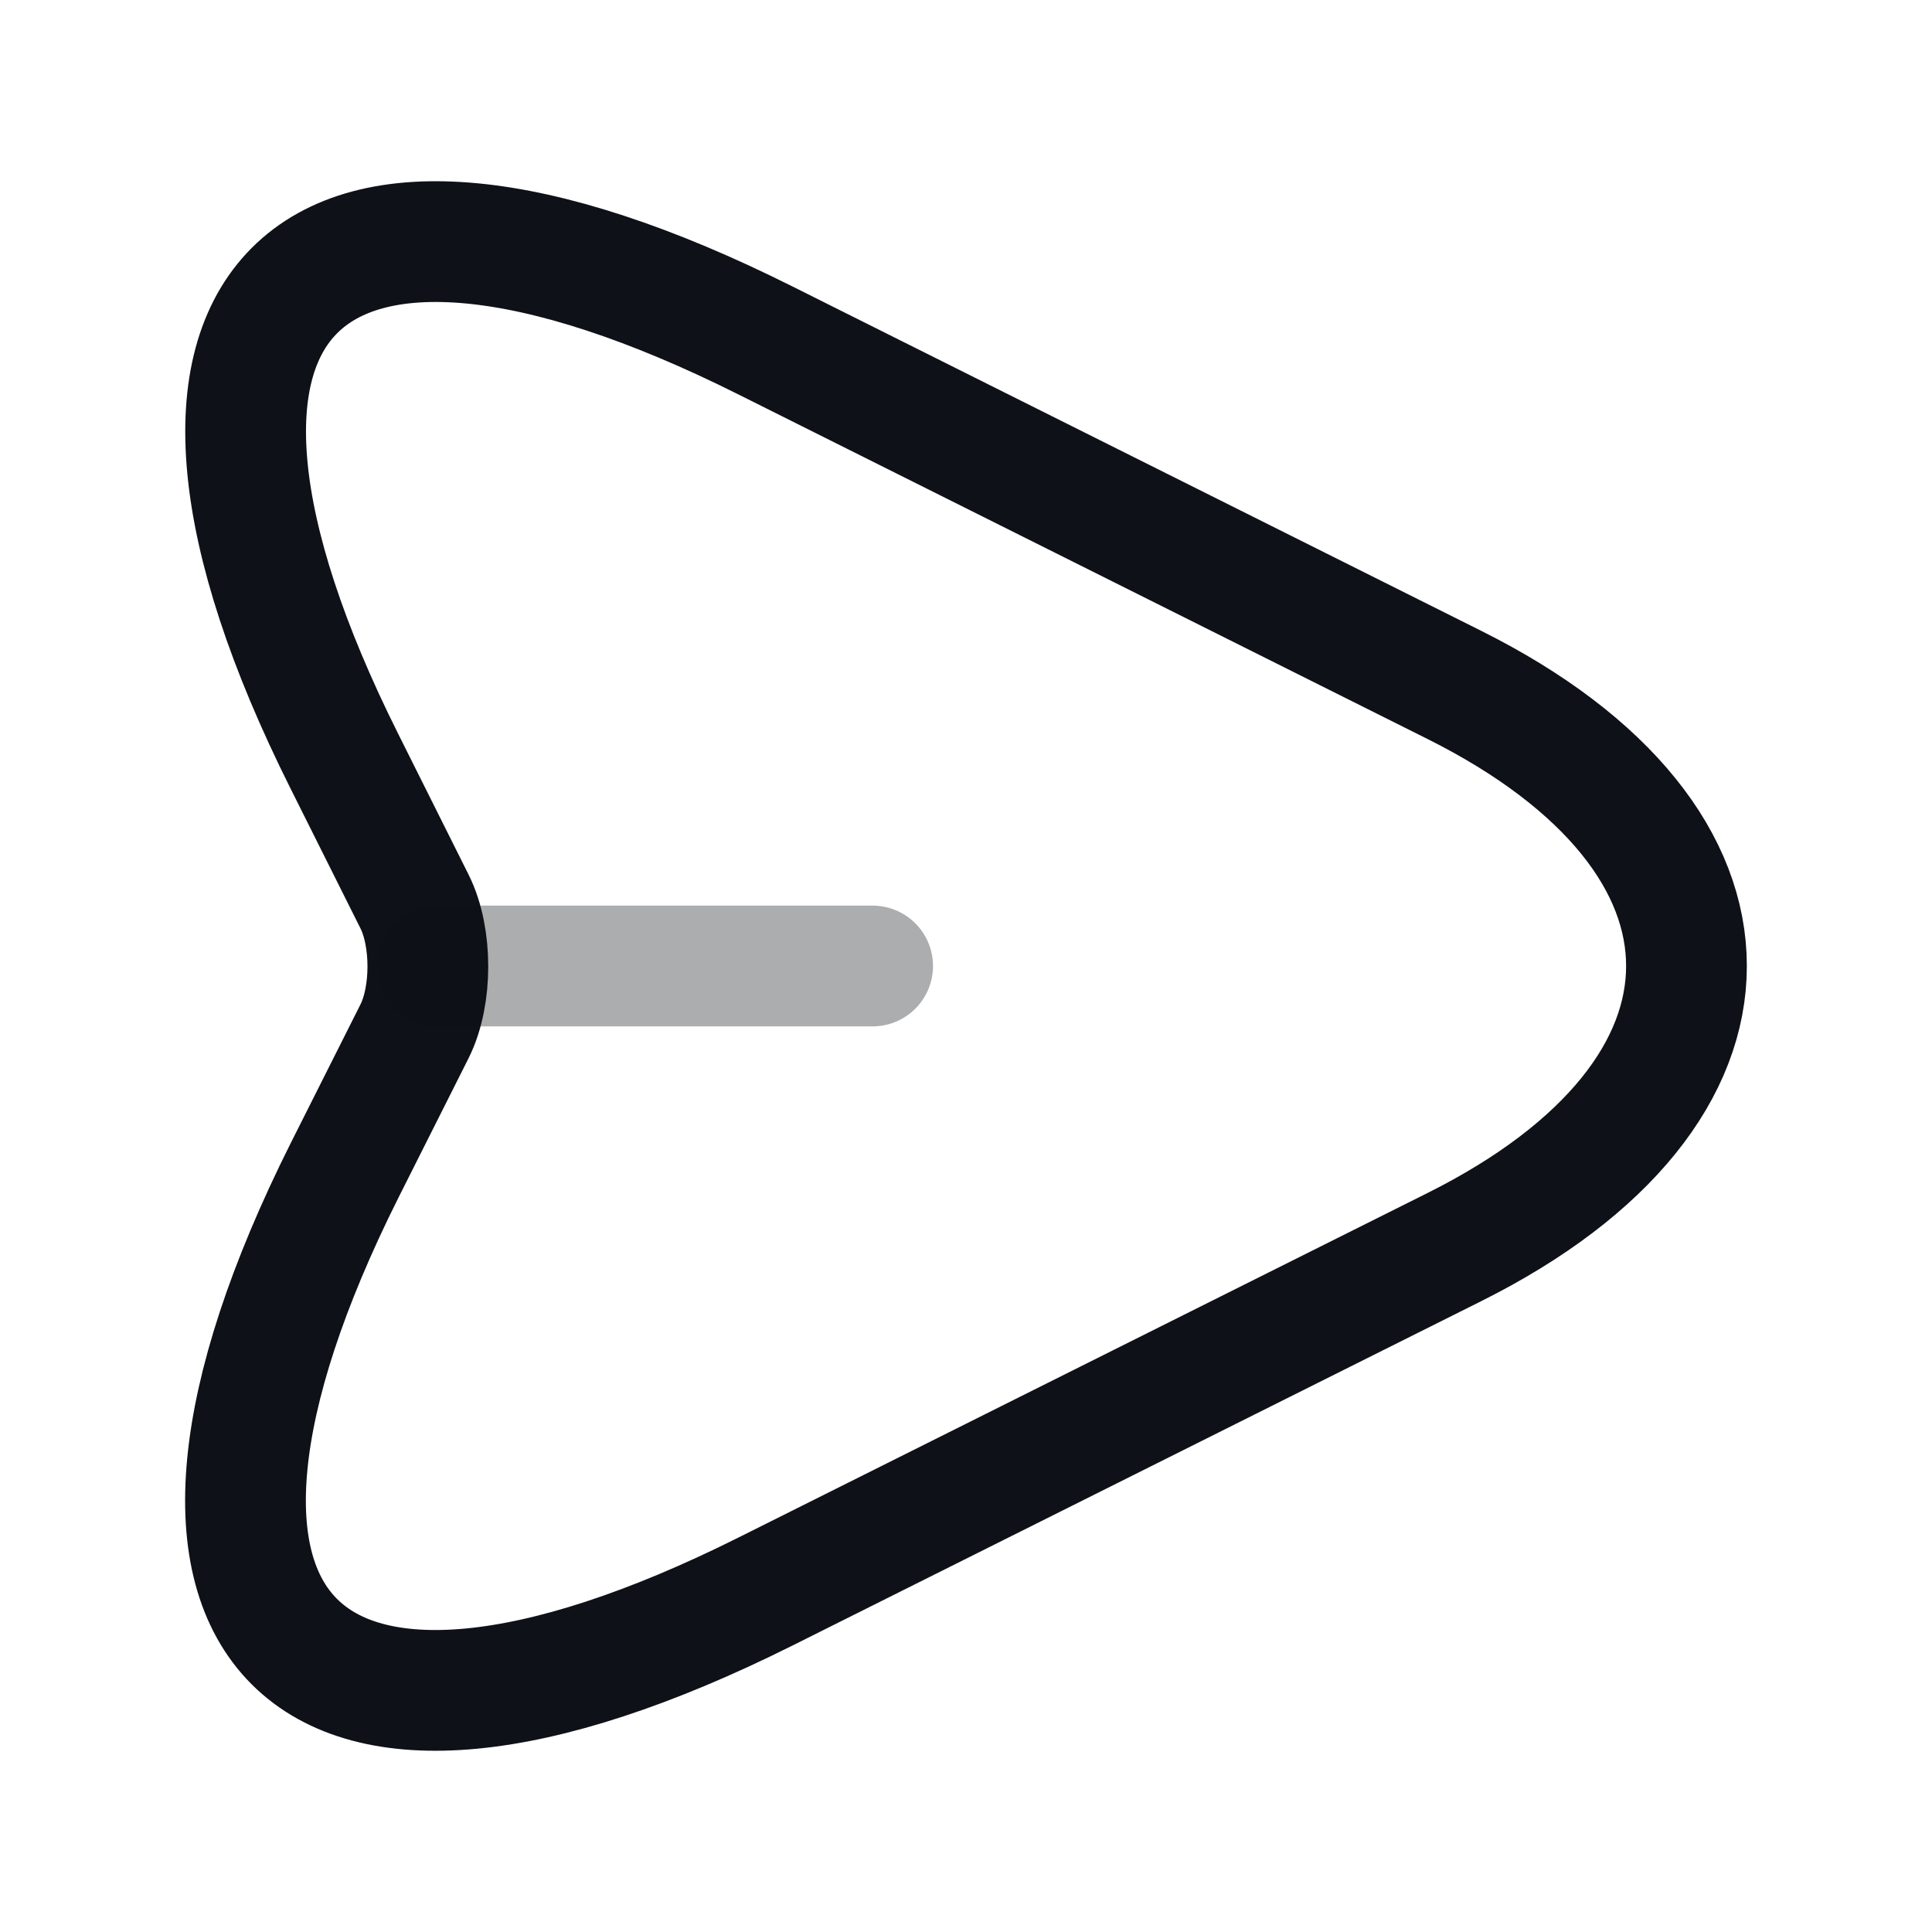 <svg width="24" height="24" viewBox="0 0 24 24" fill="none" xmlns="http://www.w3.org/2000/svg">
<path d="M9.51 4.23L18.07 8.51C21.91 10.43 21.91 13.57 18.07 15.49L9.51 19.77C3.75 22.65 1.4 20.29 4.28 14.54L5.15 12.81C5.37 12.37 5.37 11.64 5.15 11.2L4.28 9.46C1.4 3.71 3.76 1.35 9.51 4.23Z" stroke="#0E1117" stroke-width="1.5" stroke-linecap="round" stroke-linejoin="round"/>
<path opacity="0.34" d="M5.44 12H10.84" stroke="#0E1117" stroke-width="1.5" stroke-linecap="round" stroke-linejoin="round"/>
</svg>
